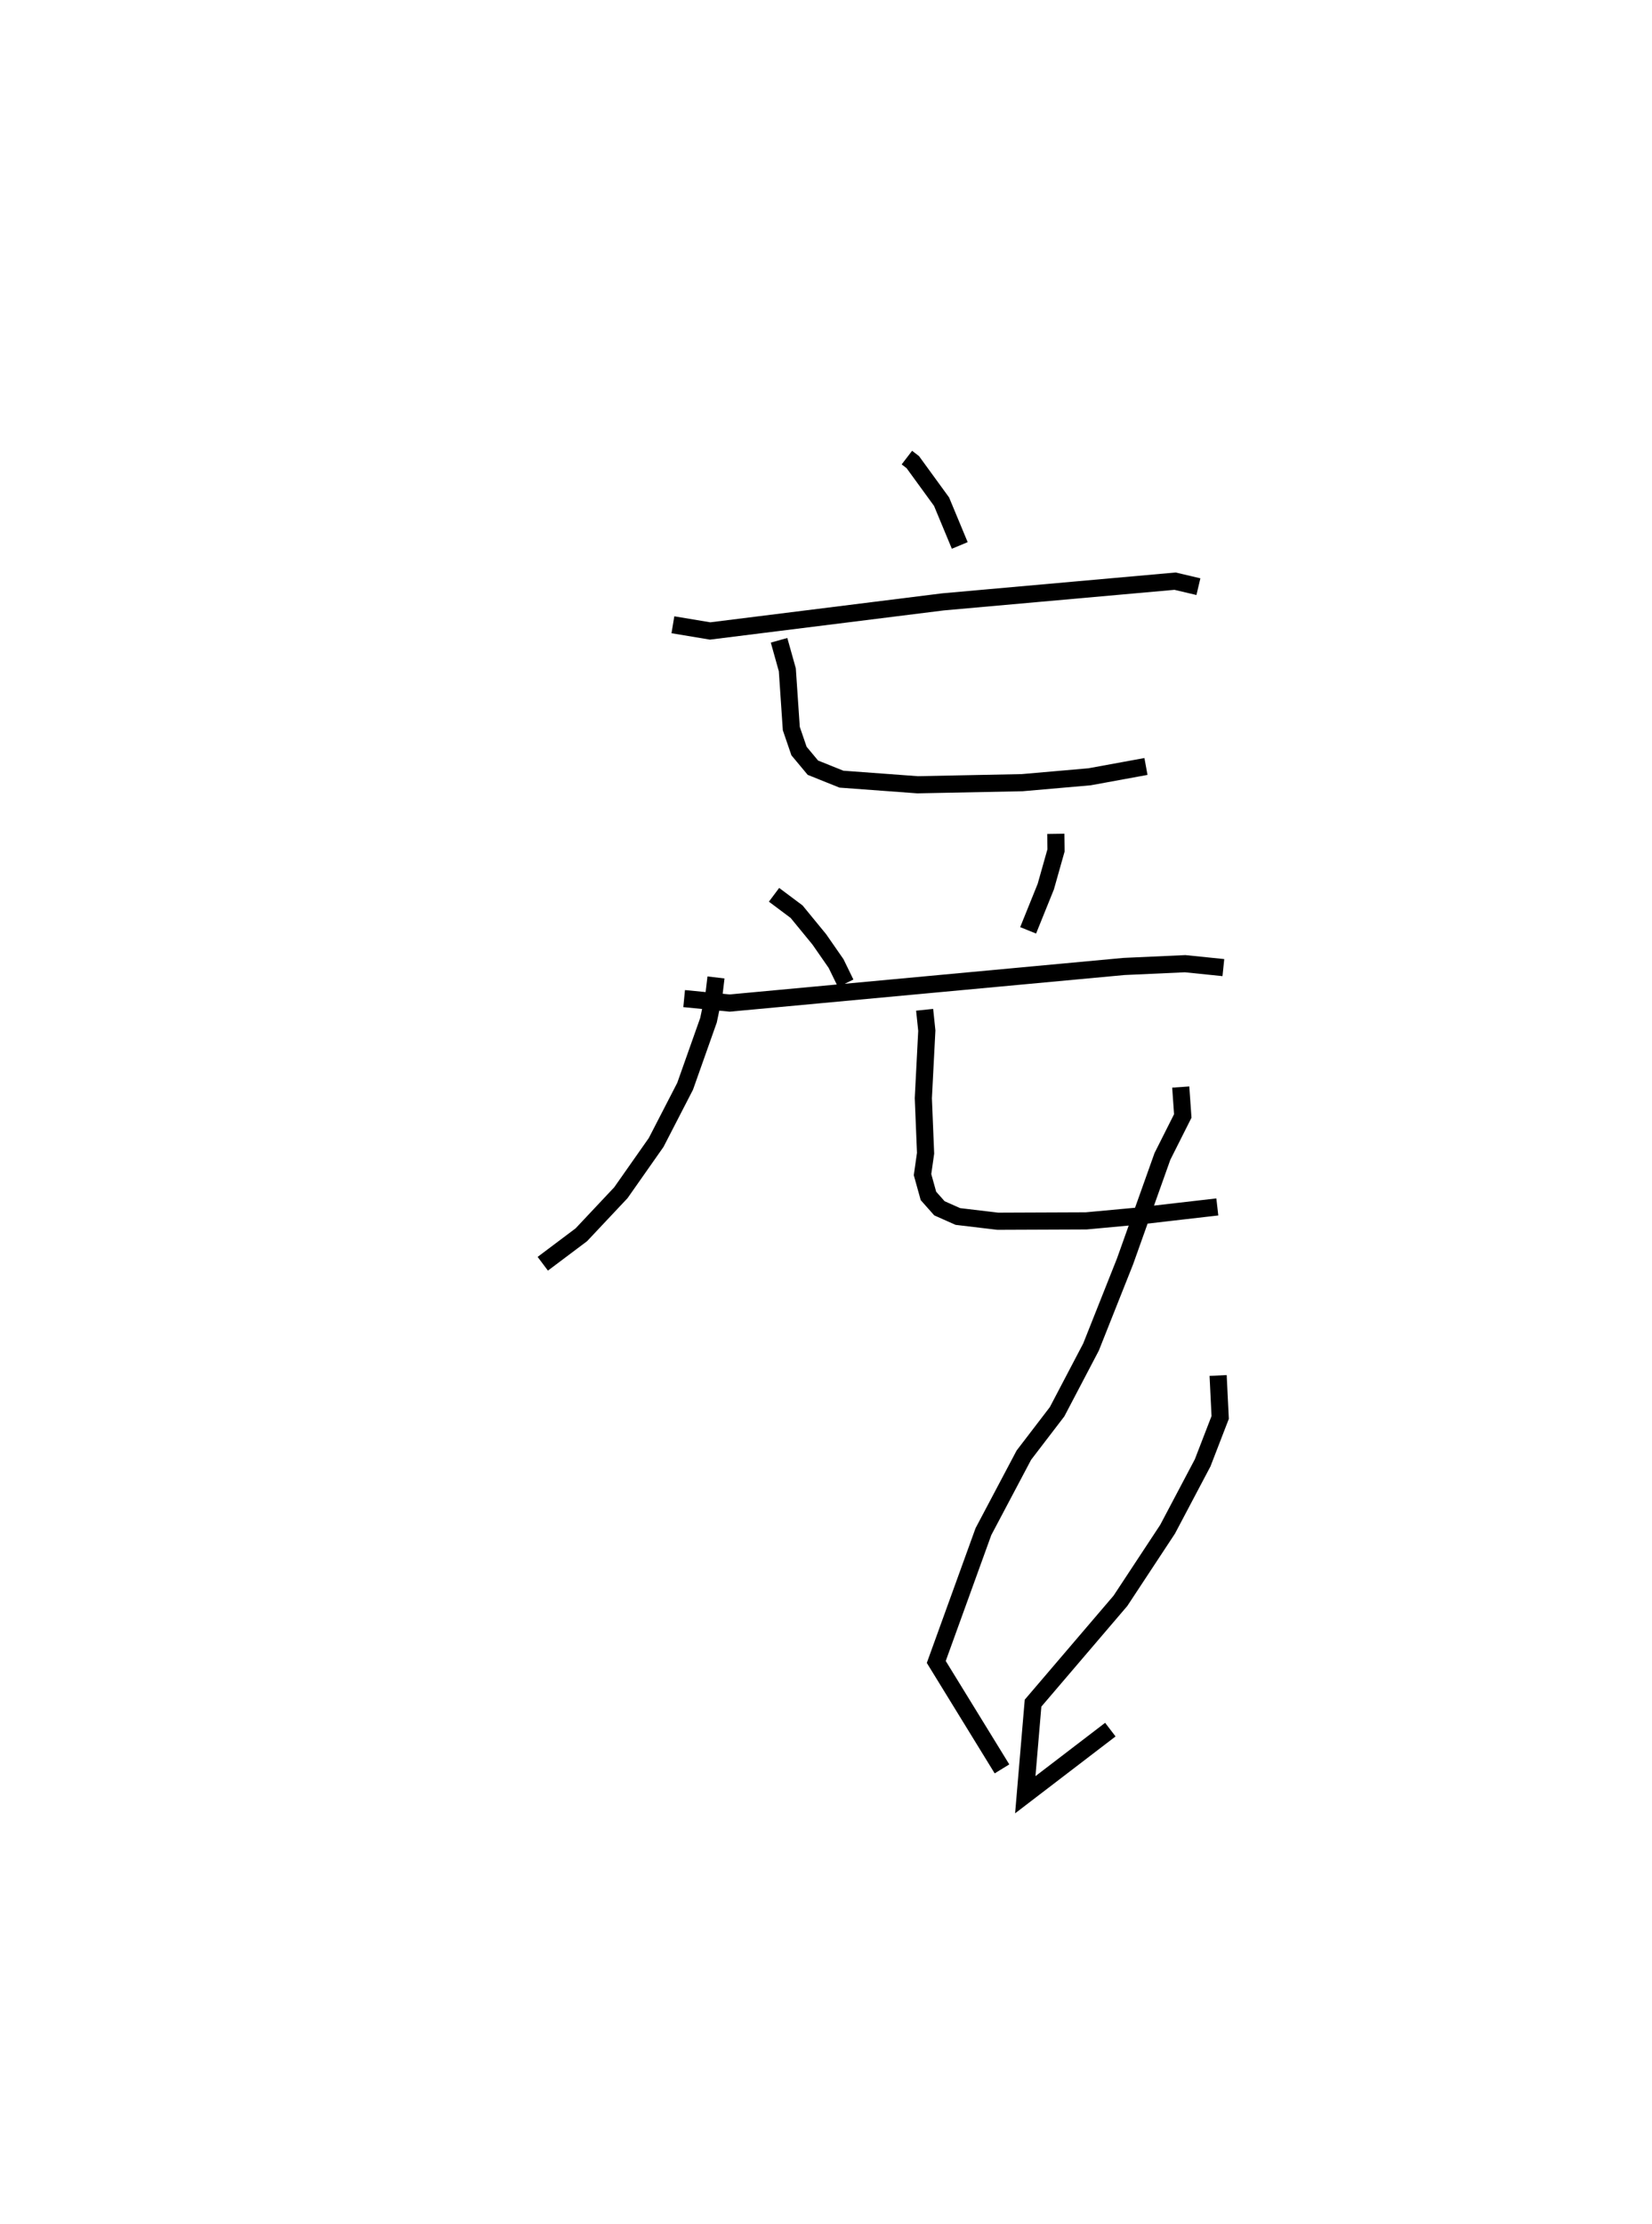 <?xml version="1.0" encoding="utf-8" ?>
<svg baseProfile="full" height="129.641" version="1.1" width="96.358" xmlns="http://www.w3.org/2000/svg" xmlns:ev="http://www.w3.org/2001/xml-events" xmlns:xlink="http://www.w3.org/1999/xlink"><defs /><rect fill="white" height="129.641" width="96.358" x="0" y="0" /><path d="M25,25 m0.0,0.0 m27.897,1.678 l0.344,0.264 1.678,2.305 l1.062,2.553 m-16.732,4.624 l2.17,0.362 13.588,-1.697 l13.532,-1.207 1.362,0.321 m-24.46,3.126 l0.482,1.72 0.232,3.425 l0.449,1.31 0.811,0.973 l1.665,0.668 4.44,0.327 l6.098,-0.122 3.933,-0.343 l3.291,-0.602 m-21.694,7.482 l1.316,0.984 1.325,1.616 l0.979,1.41 0.56,1.149 m12.255,-8.714 l0.013,0.965 -0.597,2.113 l-1.03,2.549 m-20.064,3.979 l2.657,0.26 22.994,-2.133 l3.57,-0.162 2.231,0.228 m-17.425,2.459 l0.127,1.216 -0.203,3.94 l0.131,3.207 -0.178,1.248 l0.345,1.241 0.64,0.721 l1.075,0.478 2.33,0.277 l5.157,-0.021 3.046,-0.282 l2.424,-0.281 2.178,-0.25 m-29.242,-13.379 l-0.111,0.936 -0.326,1.558 l-1.364,3.852 -1.689,3.274 l-2.058,2.931 -2.306,2.451 l-2.249,1.689 m37.211,-10.302 l0.119,1.686 -1.187,2.358 l-2.182,6.124 -1.983,4.99 l-1.979,3.772 -1.938,2.531 l-2.358,4.456 -2.751,7.6 l3.833,6.235 m12.607,-22.936 l0.12,2.448 -1.023,2.647 l-2.045,3.87 -2.75,4.173 l-5.097,5.965 -0.453,5.34 l4.961,-3.796 " fill="none" stroke="black" stroke-width="1" /></svg>